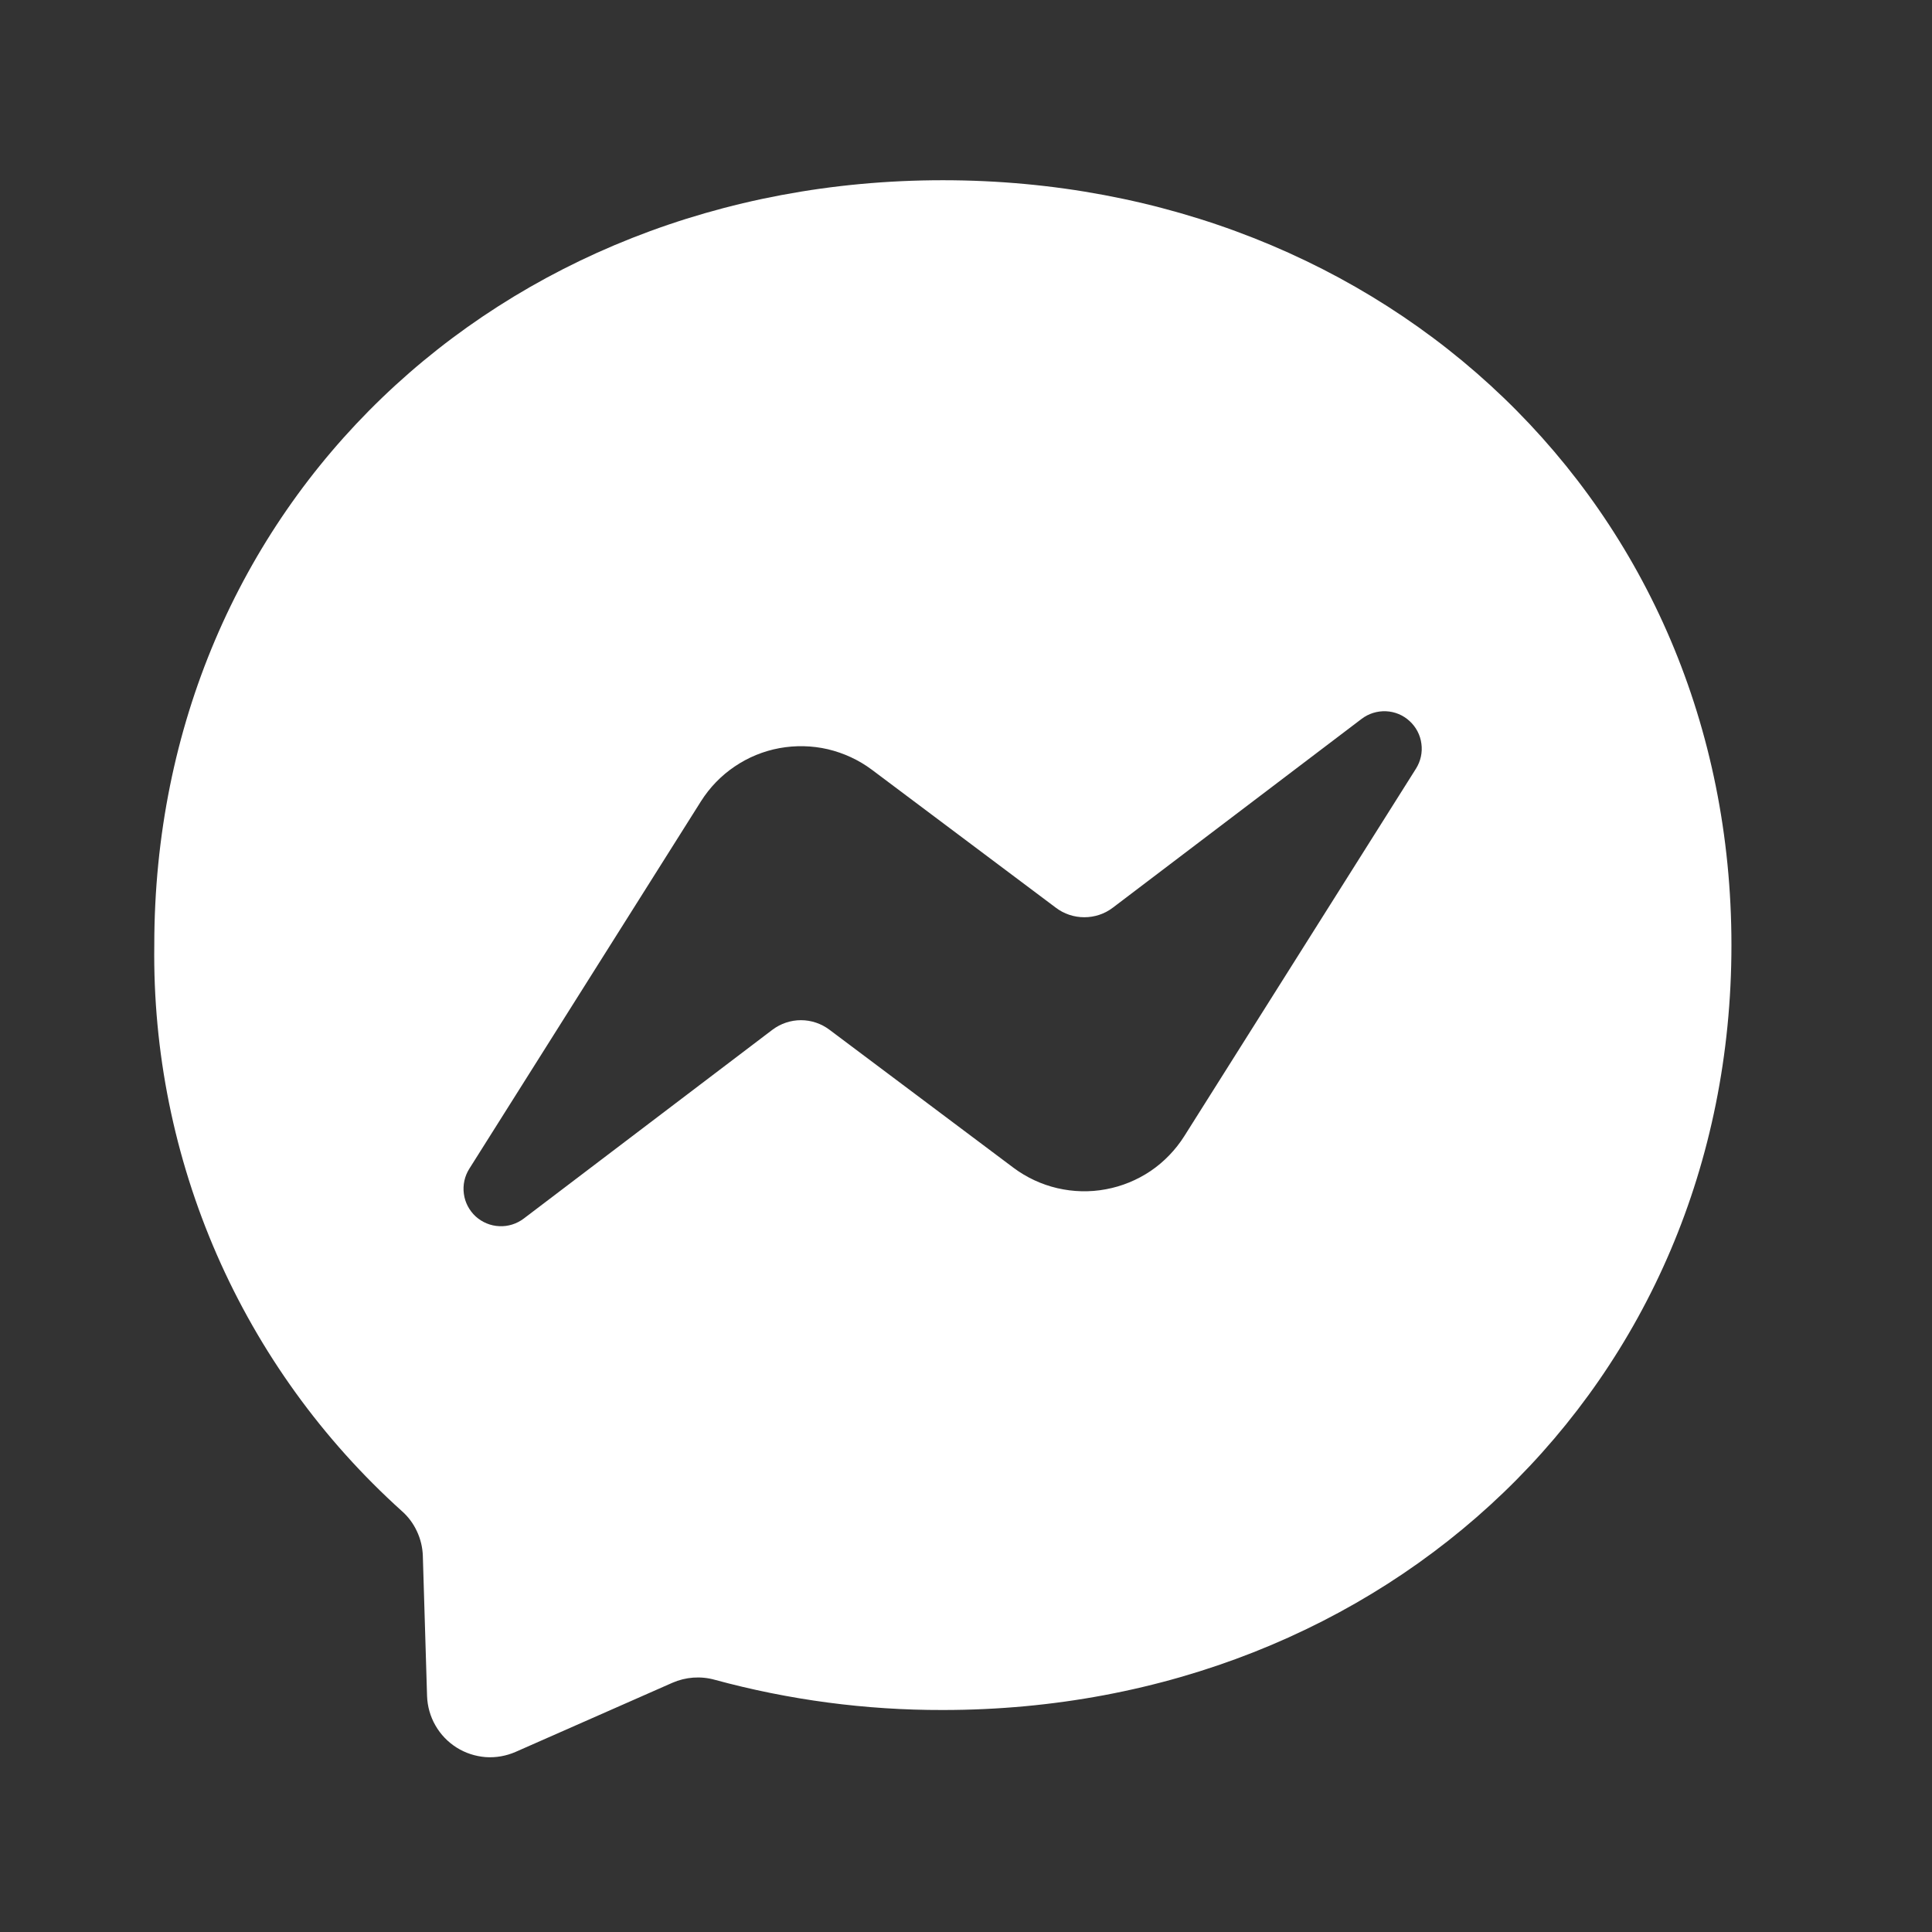 <svg width="21" height="21" viewBox="0 0 21 21" fill="none" xmlns="http://www.w3.org/2000/svg">
<rect x="0" y="0" width="21" height="21" fill="#333333" stroke="none"/>
<g id="Frame">
<path id="Vector" d="M10.248 1.959C15.077 1.959 18.82 5.496 18.82 10.273C18.82 15.05 15.077 18.587 10.248 18.587C9.41 18.589 8.575 18.478 7.767 18.258C7.615 18.216 7.453 18.228 7.309 18.291L5.605 19.042C5.502 19.087 5.39 19.107 5.278 19.099C5.166 19.09 5.058 19.055 4.963 18.995C4.868 18.935 4.789 18.853 4.733 18.755C4.677 18.658 4.646 18.548 4.642 18.436L4.596 16.911C4.593 16.819 4.571 16.727 4.531 16.643C4.492 16.559 4.436 16.484 4.366 16.423C3.506 15.648 2.821 14.699 2.357 13.638C1.894 12.578 1.662 11.43 1.677 10.273C1.677 5.496 5.42 1.959 10.248 1.959ZM5.101 12.704C5.05 12.785 5.029 12.881 5.042 12.976C5.054 13.07 5.1 13.157 5.17 13.222C5.241 13.286 5.331 13.324 5.427 13.328C5.522 13.333 5.616 13.303 5.692 13.246L8.396 11.193C8.485 11.126 8.594 11.089 8.706 11.089C8.818 11.089 8.927 11.126 9.016 11.193L11.016 12.693C11.158 12.799 11.321 12.875 11.493 12.915C11.666 12.955 11.845 12.96 12.02 12.927C12.194 12.895 12.36 12.827 12.507 12.728C12.654 12.628 12.778 12.499 12.873 12.349L15.391 8.355C15.442 8.274 15.463 8.178 15.45 8.084C15.438 7.989 15.392 7.902 15.322 7.838C15.252 7.773 15.161 7.735 15.065 7.731C14.97 7.727 14.876 7.756 14.8 7.814L12.096 9.866C12.007 9.934 11.898 9.97 11.786 9.97C11.674 9.97 11.565 9.934 11.476 9.866L9.476 8.366C9.334 8.26 9.171 8.185 8.999 8.144C8.826 8.104 8.647 8.1 8.472 8.132C8.298 8.164 8.132 8.232 7.985 8.332C7.838 8.431 7.714 8.56 7.619 8.71L5.101 12.704Z" fill="white"/>
</g>
</svg>
